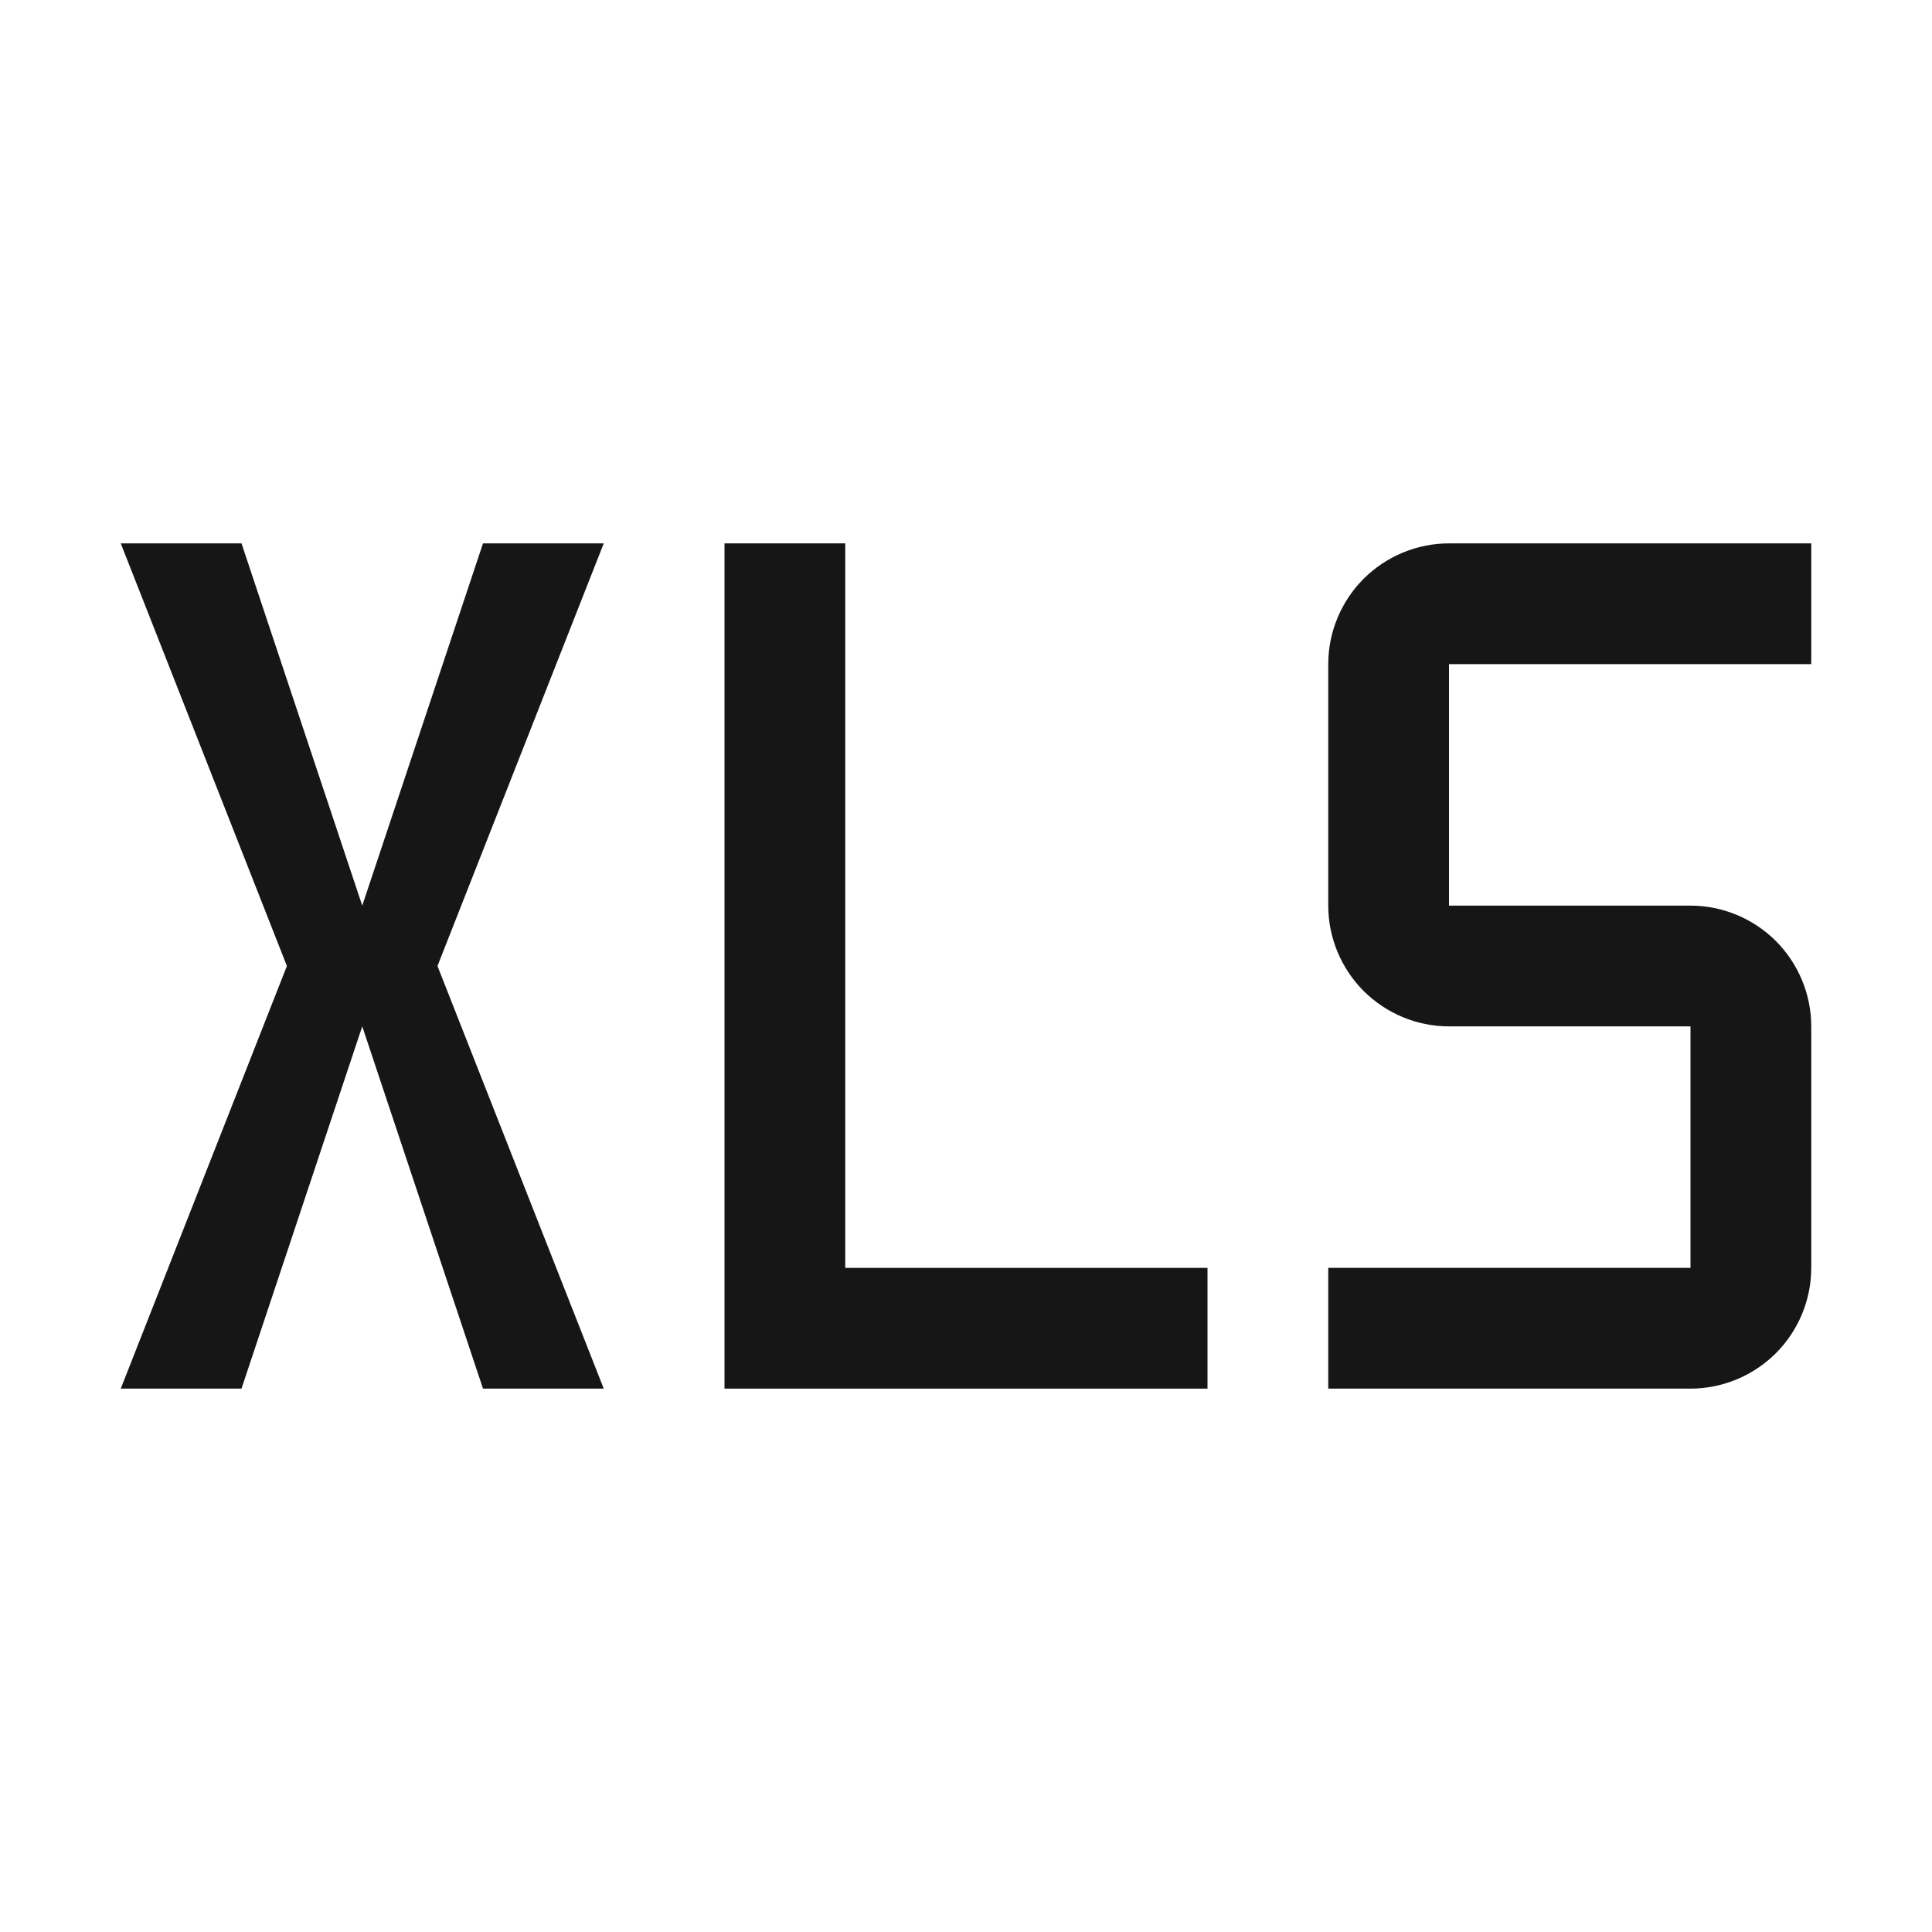 <svg width="16" height="16" viewBox="0 0 16 16" fill="none" xmlns="http://www.w3.org/2000/svg">
<path d="M14 11.5H11V10.5H14V8.5H12C11.735 8.5 11.481 8.394 11.293 8.207C11.106 8.019 11 7.765 11 7.5V5.5C11 5.235 11.106 4.981 11.293 4.793C11.481 4.606 11.735 4.5 12 4.5H15V5.5H12V7.5H14C14.265 7.5 14.519 7.606 14.707 7.793C14.894 7.981 15 8.235 15 8.5V10.5C15 10.765 14.894 11.019 14.707 11.207C14.519 11.394 14.265 11.5 14 11.5Z" fill="#161616"/>
<path d="M7 10.5V4.5H6V11.5H10V10.5H7Z" fill="#161616"/>
<path d="M5 4.5H4L3 7.5L2 4.5H1L2.376 8L1 11.5H2L3 8.5L4 11.5H5L3.623 8L5 4.5Z" fill="#161616"/>
</svg>
